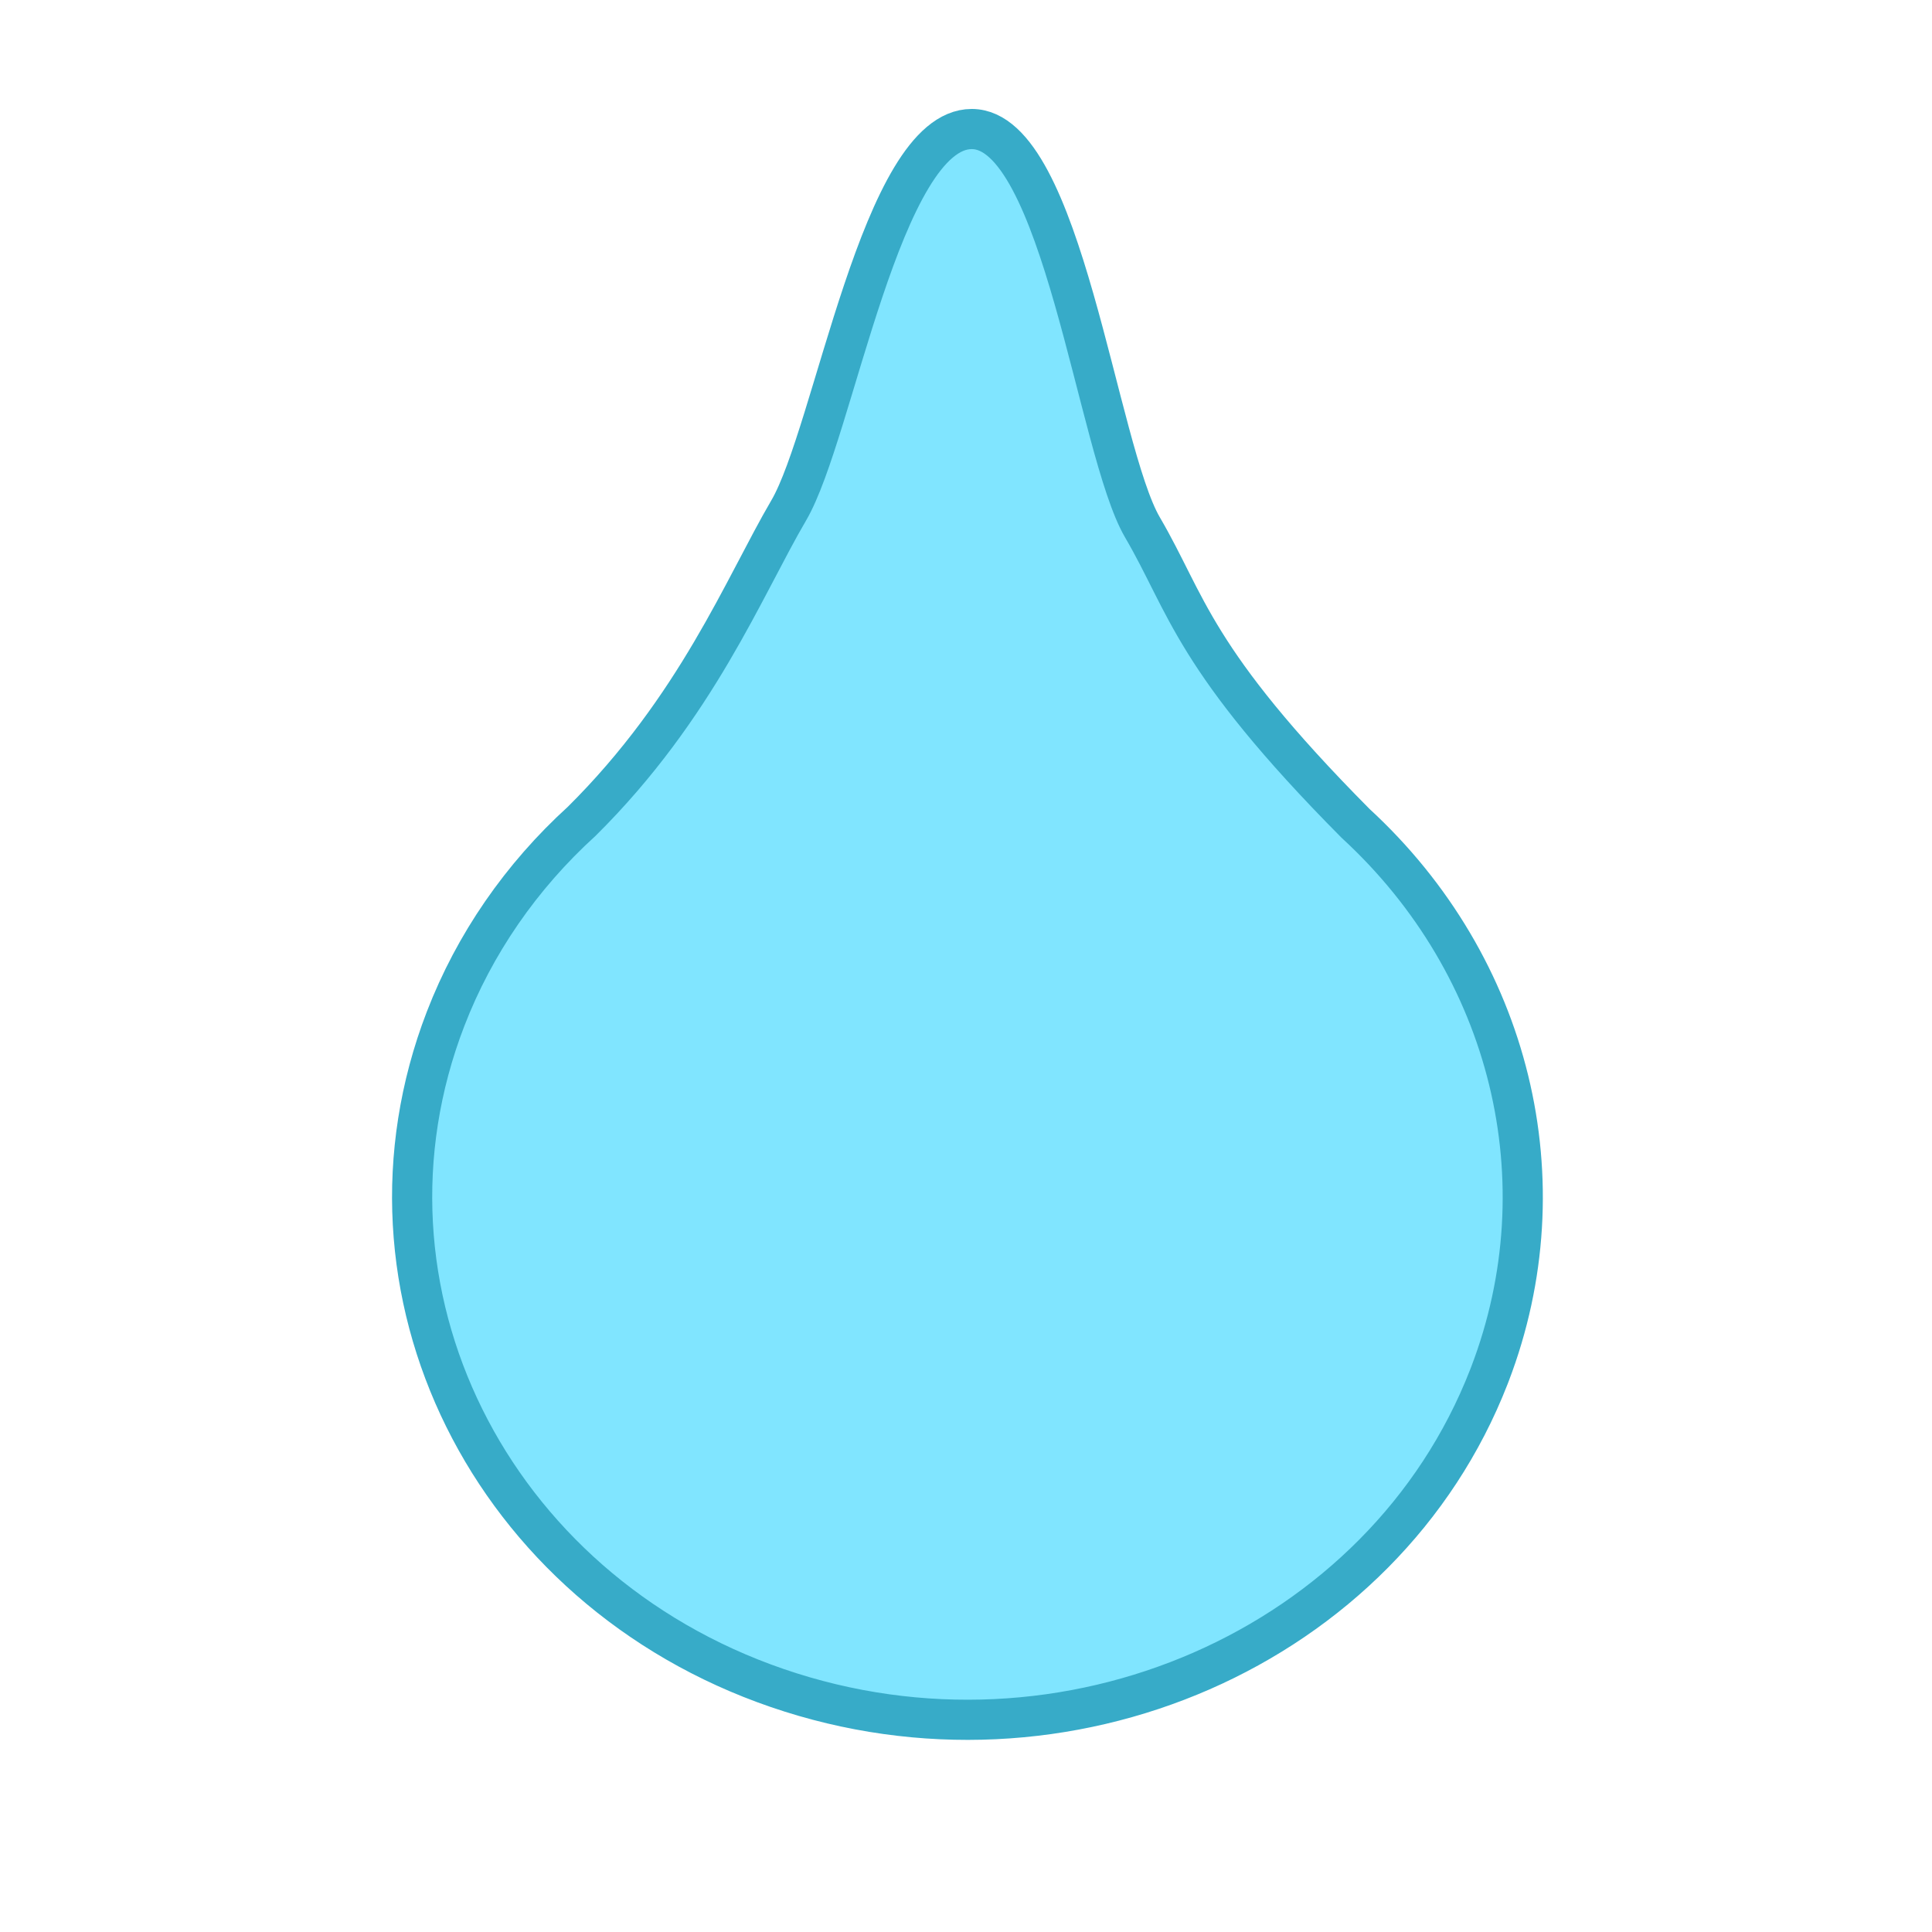 <?xml version="1.0" encoding="UTF-8" standalone="no"?>
<svg
   xmlns:dc="http://purl.org/dc/elements/1.1/"
   xmlns:cc="http://creativecommons.org/ns#"
   xmlns:rdf="http://www.w3.org/1999/02/22-rdf-syntax-ns#"
   xmlns:svg="http://www.w3.org/2000/svg"
   xmlns="http://www.w3.org/2000/svg"
   xmlns:sodipodi="http://sodipodi.sourceforge.net/DTD/sodipodi-0.dtd"
   xmlns:inkscape="http://www.inkscape.org/namespaces/inkscape"
   width="130mm"
   height="130mm"
   viewBox="0 0 130 130"
   version="1.1"
   id="svg1031"
   inkscape:version="1.0.2-2 (e86c870879, 2021-01-15)"
   sodipodi:docname="19.svg">
  <defs
     id="defs1025" />
  <sodipodi:namedview
     id="base"
     pagecolor="#ffffff"
     bordercolor="#666666"
     borderopacity="1.0"
     inkscape:pageopacity="0.0"
     inkscape:pageshadow="2"
     inkscape:zoom="1.6302404"
     inkscape:cx="245.66929"
     inkscape:cy="245.66929"
     inkscape:document-units="mm"
     inkscape:current-layer="layer1"
     inkscape:document-rotation="0"
     showgrid="false"
     inkscape:object-nodes="false"
     inkscape:snap-nodes="false"
     inkscape:snap-global="false"
     inkscape:window-width="1920"
     inkscape:window-height="1001"
     inkscape:window-x="-9"
     inkscape:window-y="-9"
     inkscape:window-maximized="1"
     inkscape:pagecheckerboard="true" />
  <g
     inkscape:label="Calque 1"
     inkscape:groupmode="layer"
     id="layer1">
    <path
       id="path1035"
       style="fill:#80e5ff;stroke:#37abc8;stroke-width:10.197;stroke-linecap:round"
       inkscape:transform-center-x="0.005138792"
       inkscape:transform-center-y="-7.3751369"
       d="m 246.748,32.764 c -22.965,-0.008 -34.984,77.219 -46.474,96.827 -11.346,19.364 -23.369,49.999 -52.562,78.944 -15.426,14.025 -27.248,31.178 -34.566,50.152 -26.543,68.813 11.145,144.856 84.223,169.936 73.077,25.079 153.929,-10.284 180.68,-79.025 l 0.275,-0.713 c 18.683,-48.875 5.347,-103.516 -34.125,-139.818 C 302.778,167.325 301.51,153.43 290.088,133.906 278.613,114.29 269.713,32.772 246.748,32.764 Z"
       transform="scale(0.265)"
       sodipodi:nodetypes="ssccccccss" />
  </g>
</svg>
